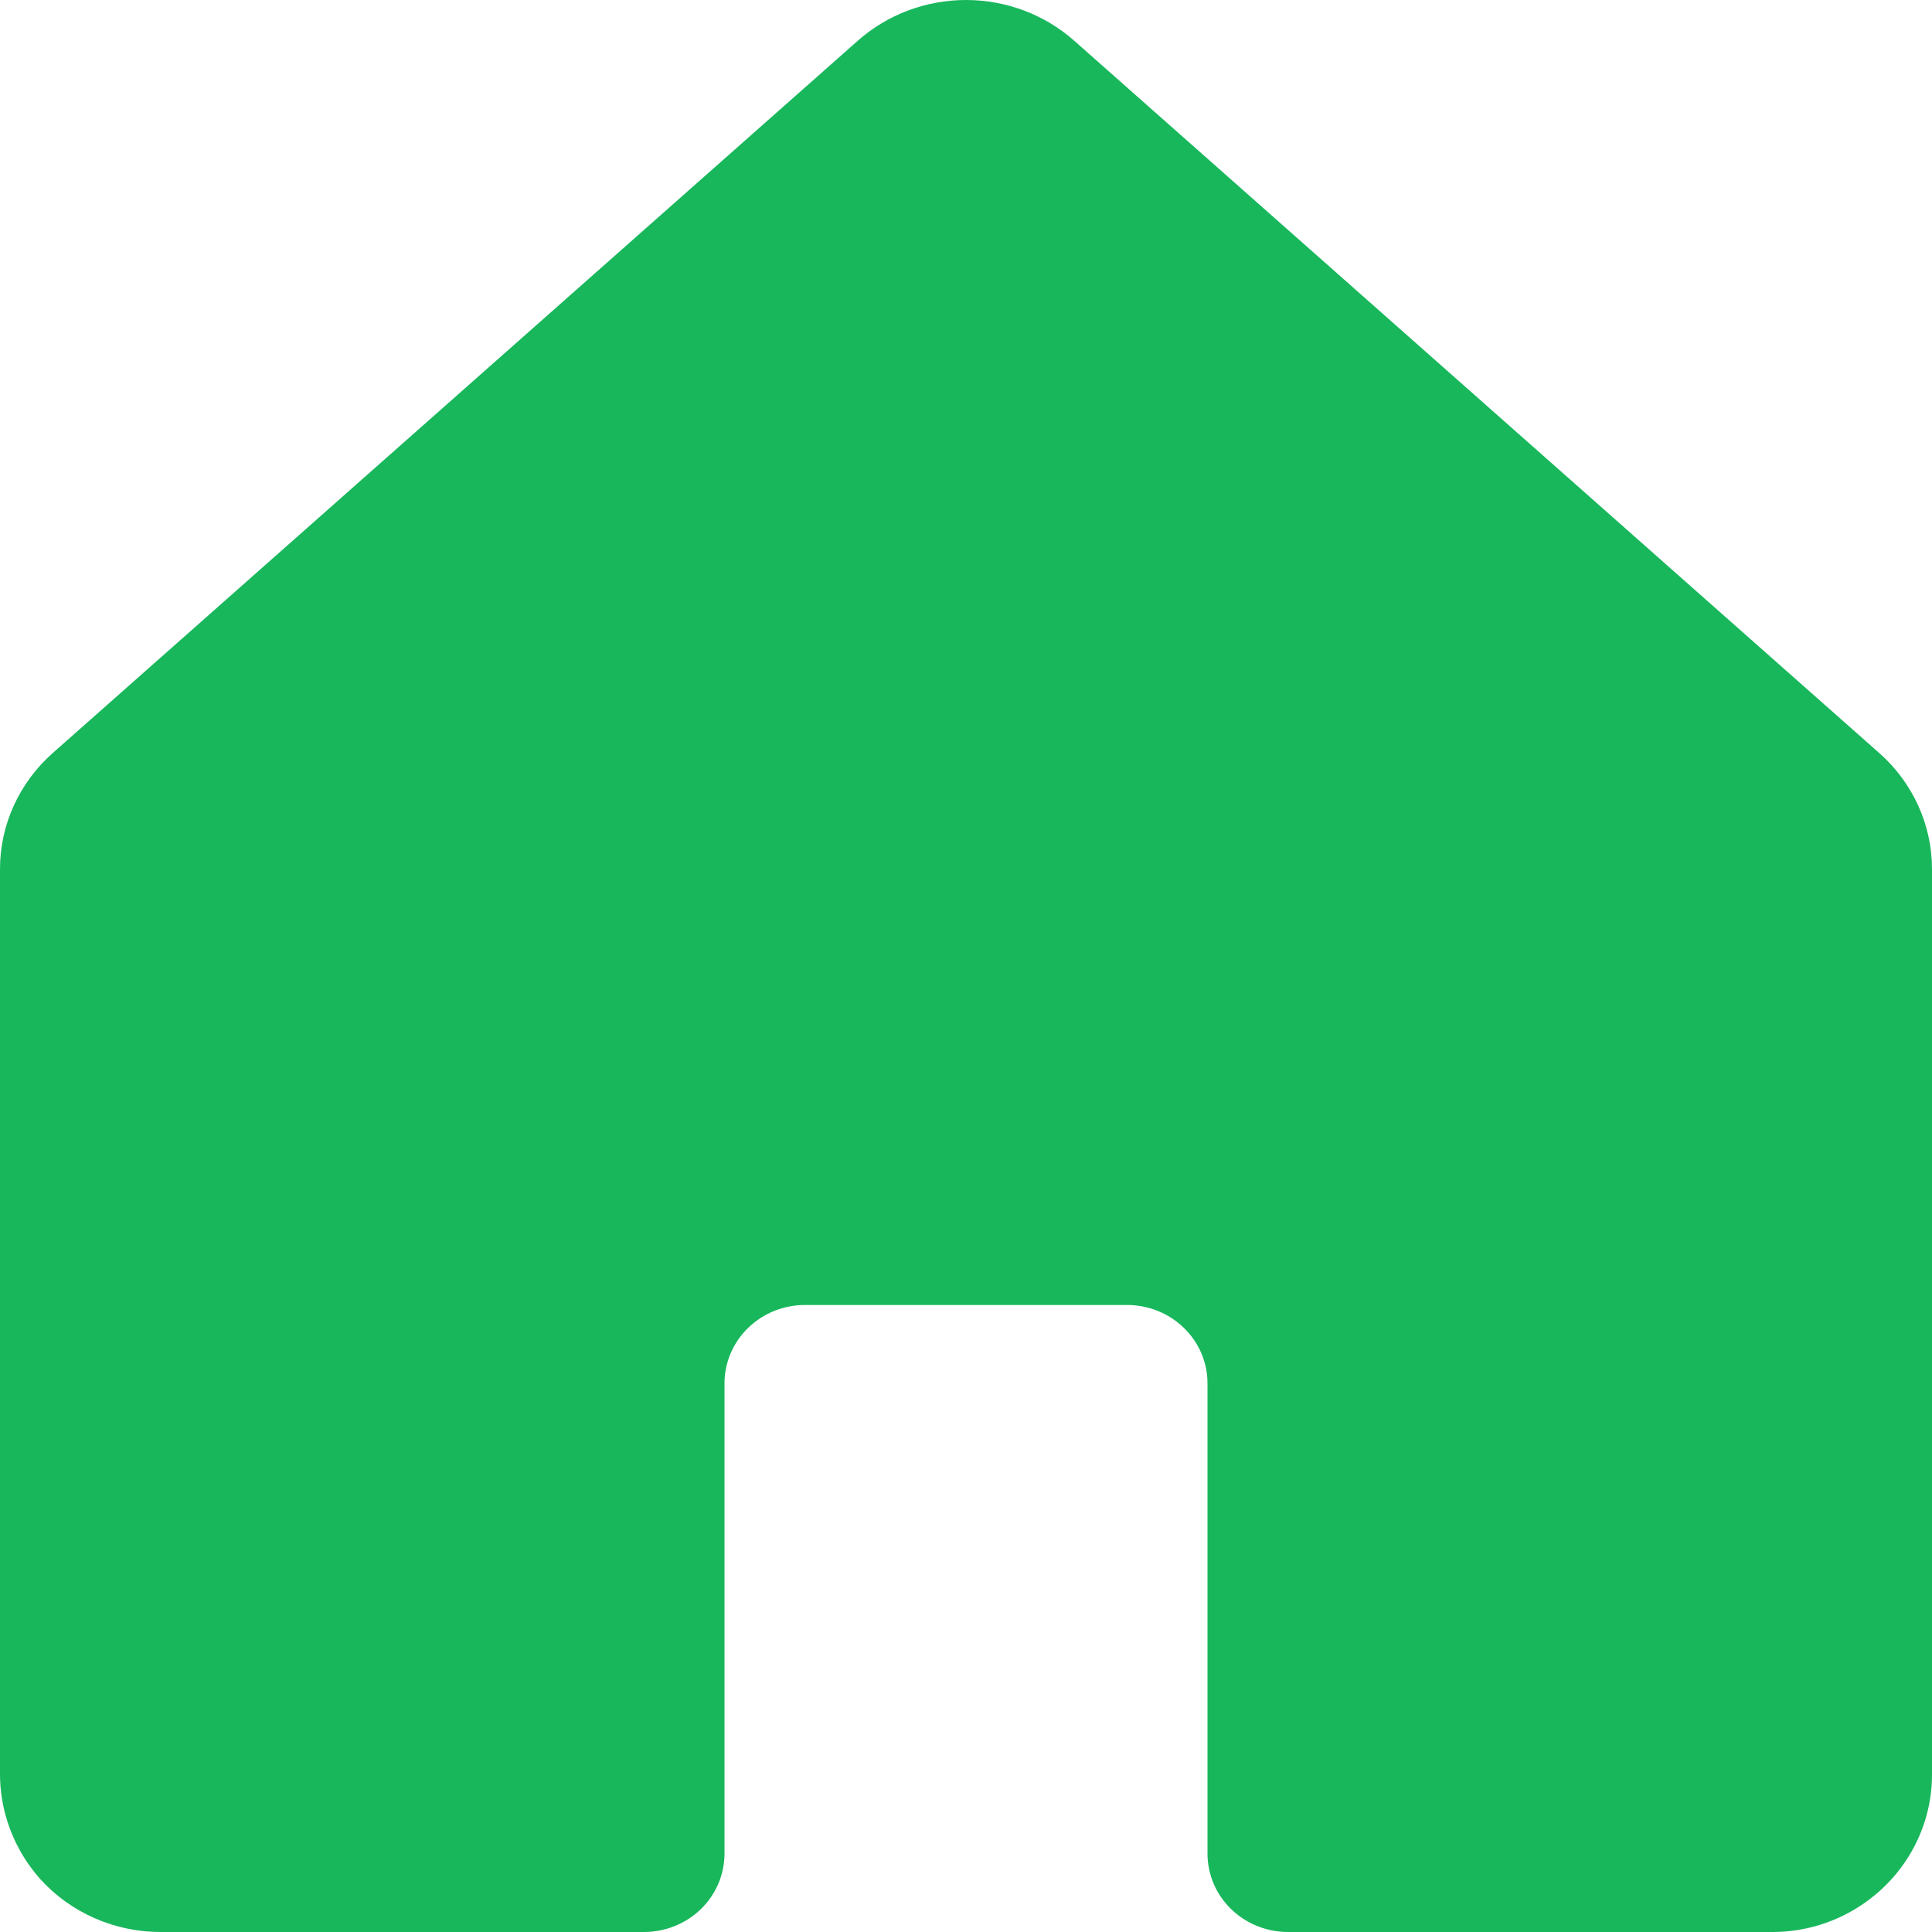 <svg width="24" height="24" viewBox="0 0 24 24" fill="none" xmlns="http://www.w3.org/2000/svg">
<path d="M23.35 9.359L13.35 0.511C12.981 0.182 12.5 0 12 0C11.5 0 11.019 0.182 10.65 0.511L0.65 9.359C0.446 9.541 0.282 9.763 0.17 10.01C0.058 10.257 0 10.525 0 10.795V22.004C-0.008 22.495 0.17 22.971 0.5 23.343C0.688 23.55 0.918 23.716 1.177 23.829C1.436 23.943 1.717 24.001 2 24H8C8.265 24 8.52 23.897 8.707 23.715C8.895 23.532 9 23.285 9 23.026V17.184C9 16.926 9.106 16.678 9.293 16.496C9.481 16.313 9.735 16.211 10 16.211H14C14.265 16.211 14.52 16.313 14.707 16.496C14.895 16.678 15 16.926 15 17.184V23.026C15 23.285 15.105 23.532 15.293 23.715C15.48 23.897 15.735 24 16 24H22C22.332 24.003 22.659 23.923 22.95 23.769C23.267 23.601 23.532 23.353 23.716 23.051C23.901 22.749 23.999 22.404 24 22.053V10.795C24 10.525 23.942 10.257 23.83 10.01C23.718 9.763 23.555 9.541 23.35 9.359Z" fill="#18B75C"/>
</svg>
